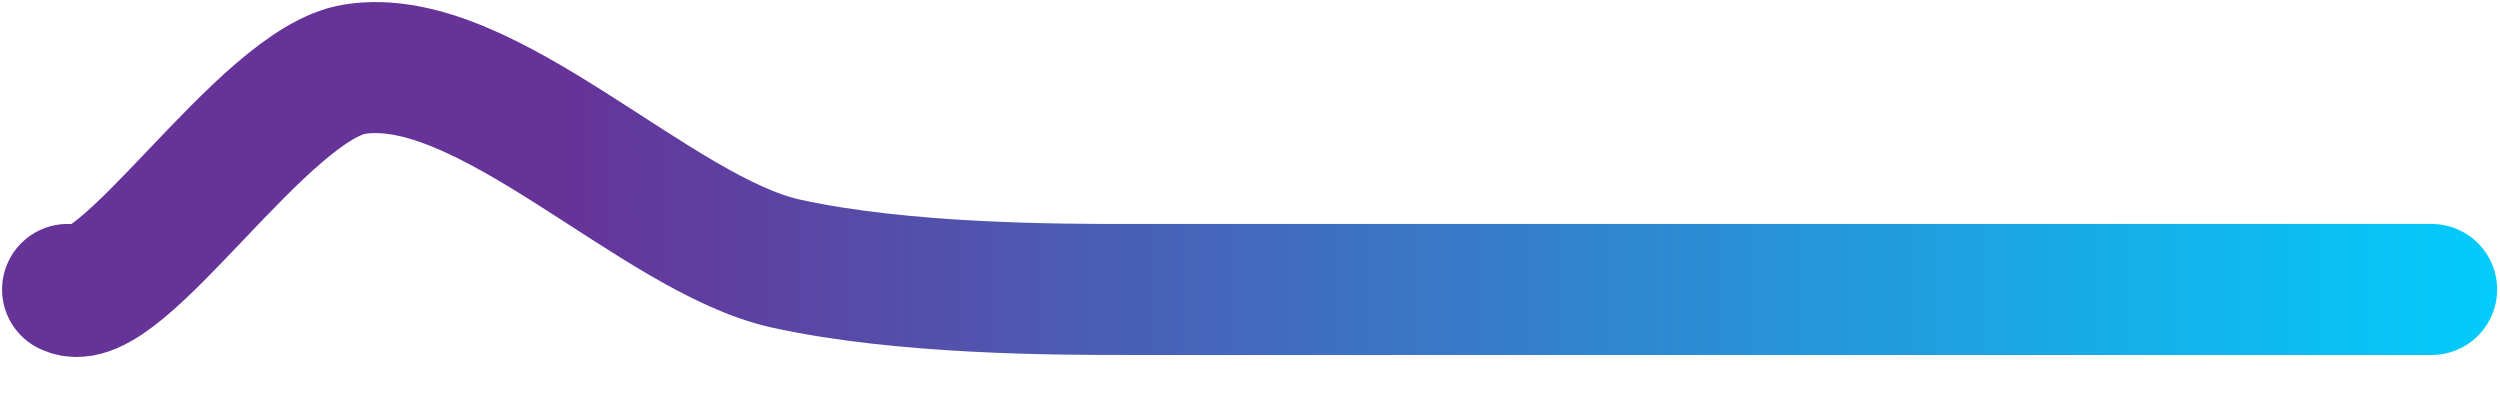 <svg width="37" height="6" viewBox="0 0 37 6" fill="none" xmlns="http://www.w3.org/2000/svg">
<path d="M1 4.284C1.773 4.668 3.892 1.235 5.253 1.023C7.186 0.722 9.703 3.475 11.632 3.901C13.371 4.285 15.691 4.284 16.658 4.284C18.397 4.284 18.977 4.284 20.717 4.284C22.843 4.284 33.475 4.284 35.988 4.284" stroke="url(#paint0_linear_3291_5509)" stroke-width="1.939" stroke-linecap="round"/>
<defs>
<linearGradient id="paint0_linear_3291_5509" x1="8.346" y1="4.285" x2="37.728" y2="4.285" gradientUnits="userSpaceOnUse">
<stop stop-color="#663399"/>
<stop offset="1" stop-color="#00D0FF"/>
</linearGradient>
</defs>
</svg>
